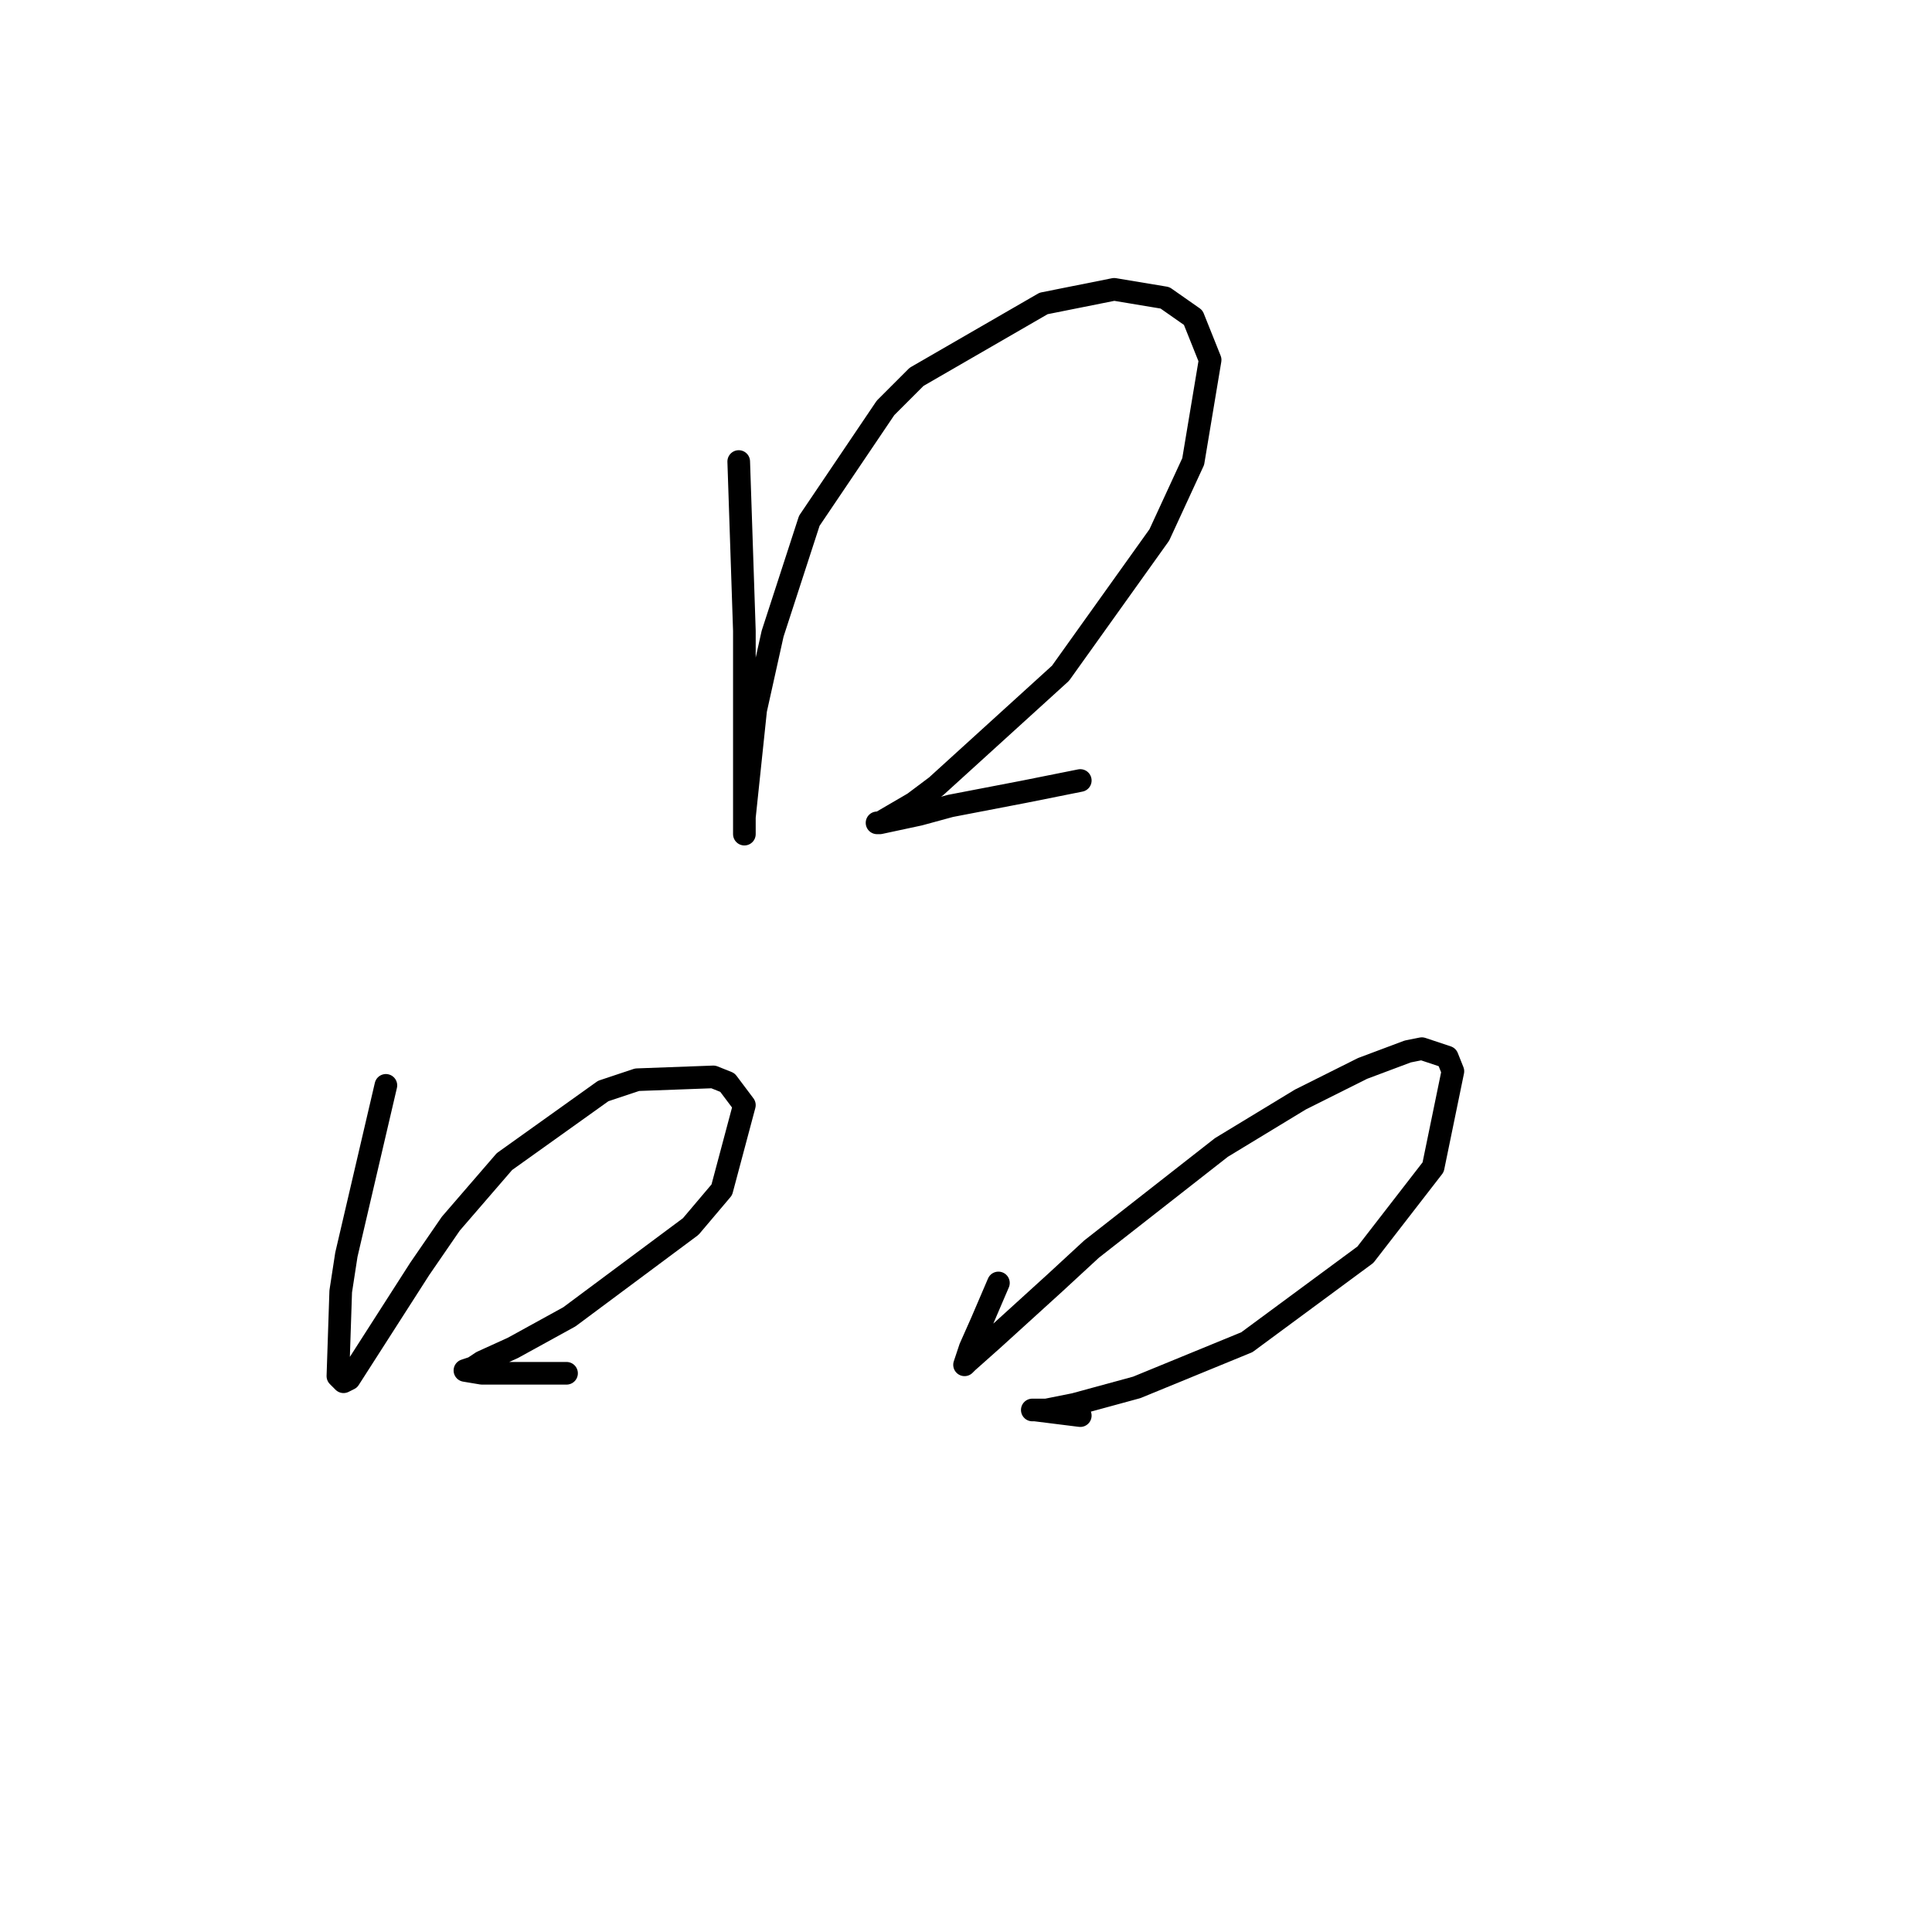 <?xml version="1.0" standalone="no"?>
    <svg width="256" height="256" xmlns="http://www.w3.org/2000/svg" version="1.1">
    <polyline stroke="black" stroke-width="3" stroke-linecap="round" fill="transparent" stroke-linejoin="round" points="97.885 61.155 98.26 72.376 98.634 83.597 98.634 94.444 98.634 98.932 98.634 106.039 98.634 109.779 98.634 110.527 98.634 108.283 100.13 94.07 102.374 83.971 107.236 69.01 117.335 54.048 121.449 49.934 138.281 40.209 147.632 38.339 154.364 39.461 158.104 42.079 160.349 47.69 158.104 61.155 153.616 70.88 140.525 89.207 124.068 104.168 121.075 106.413 116.587 109.031 116.213 109.031 116.587 109.031 121.823 107.909 125.938 106.787 135.663 104.917 143.143 103.42 143.143 103.42 " />
        <polyline stroke="black" stroke-width="3" stroke-linecap="round" fill="transparent" stroke-linejoin="round" points="51.132 143.816 48.513 155.037 45.895 166.258 45.147 171.12 44.773 182.341 45.521 183.089 46.269 182.715 55.62 168.128 59.734 162.143 66.841 153.915 79.932 144.564 84.42 143.068 94.519 142.694 96.389 143.442 98.634 146.434 95.641 157.655 91.527 162.517 75.444 174.486 67.963 178.601 63.849 180.471 62.727 181.219 61.605 181.593 63.849 181.967 75.07 181.967 75.07 181.967 " />
        <polyline stroke="black" stroke-width="3" stroke-linecap="round" fill="transparent" stroke-linejoin="round" points="132.296 169.998 131.174 172.616 130.052 175.234 128.556 178.601 128.182 179.723 127.808 180.845 128.182 180.471 131.548 177.478 139.777 169.998 144.639 165.51 161.845 152.044 172.318 145.686 180.546 141.572 186.531 139.327 188.401 138.953 191.767 140.075 192.515 141.946 189.897 154.663 180.92 166.258 165.211 177.853 150.624 183.837 142.395 186.081 138.655 186.829 137.159 186.829 136.785 186.829 137.159 186.829 140.151 187.203 143.143 187.577 143.143 187.577 " />
        </svg>